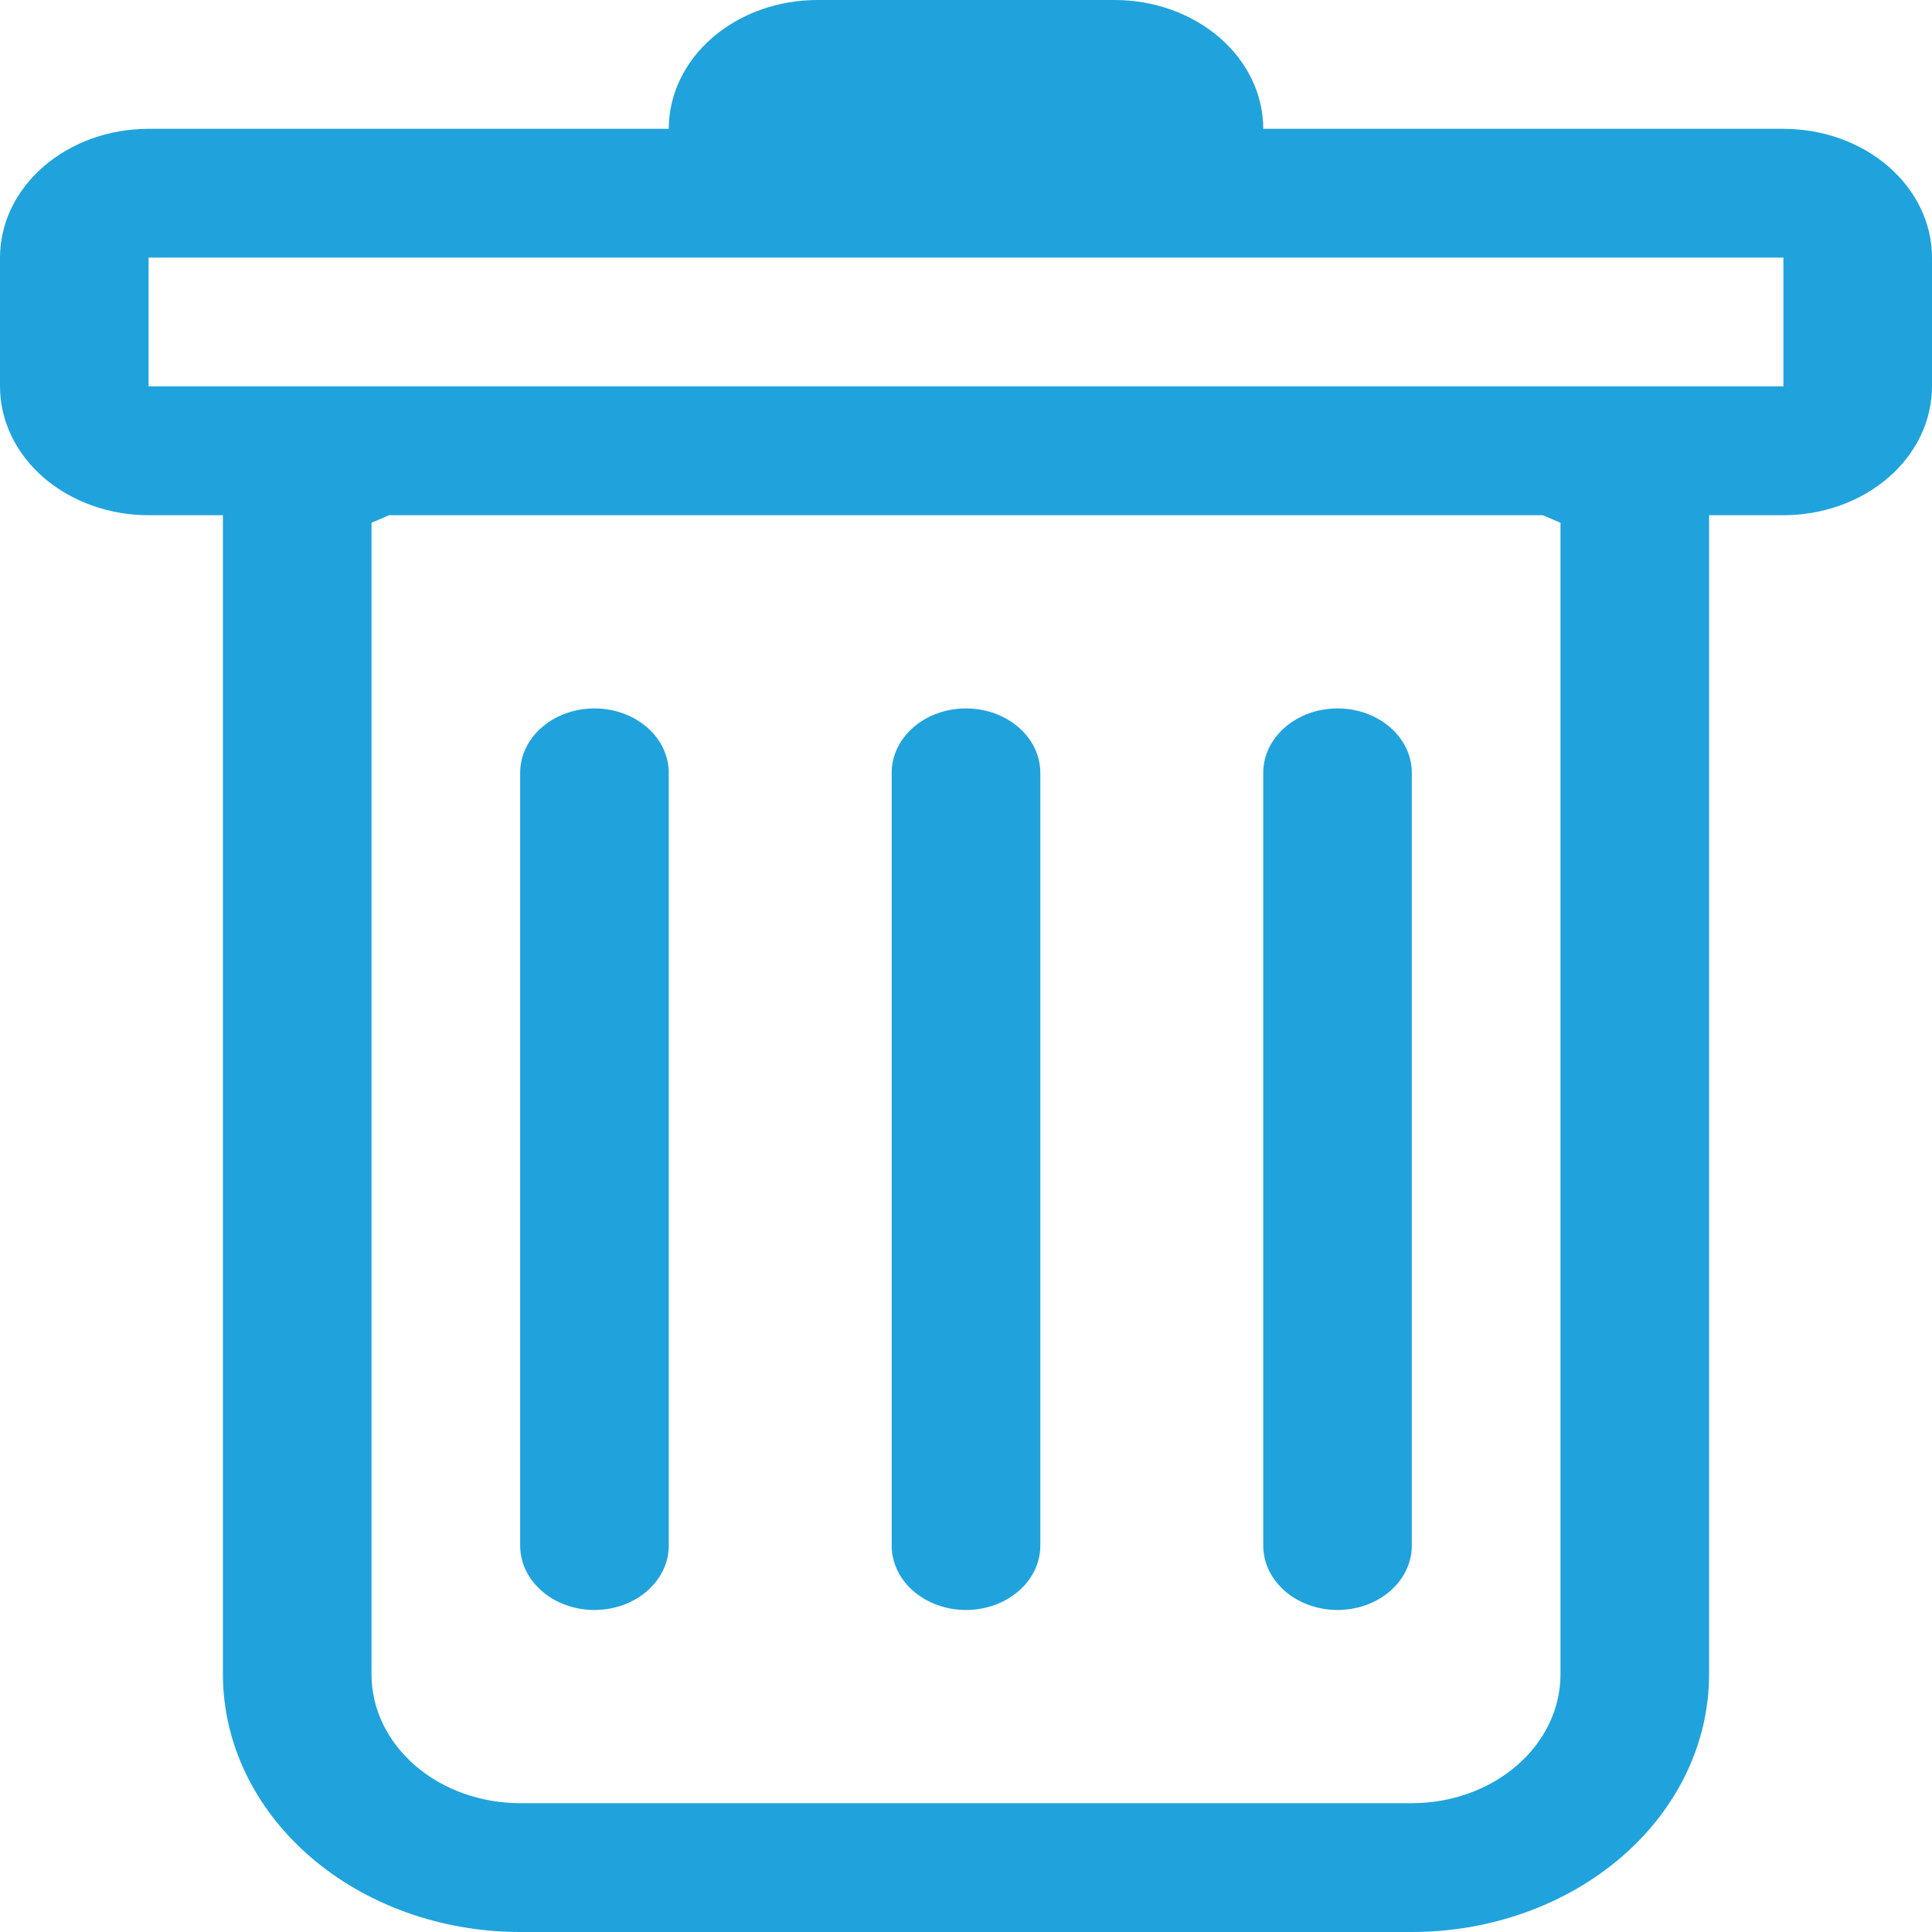 <svg width="34" height="34" viewBox="0 0 34 34" fill="none" xmlns="http://www.w3.org/2000/svg">
<path d="M10.461 12.467C10.808 12.467 11.141 12.586 11.386 12.799C11.631 13.011 11.769 13.299 11.769 13.6V27.2C11.769 27.501 11.631 27.789 11.386 28.001C11.141 28.214 10.808 28.333 10.461 28.333C10.115 28.333 9.782 28.214 9.537 28.001C9.292 27.789 9.154 27.501 9.154 27.2V13.6C9.154 13.299 9.292 13.011 9.537 12.799C9.782 12.586 10.115 12.467 10.461 12.467ZM17 12.467C17.347 12.467 17.679 12.586 17.925 12.799C18.17 13.011 18.308 13.299 18.308 13.6V27.2C18.308 27.501 18.17 27.789 17.925 28.001C17.679 28.214 17.347 28.333 17 28.333C16.653 28.333 16.32 28.214 16.075 28.001C15.83 27.789 15.692 27.501 15.692 27.2V13.6C15.692 13.299 15.83 13.011 16.075 12.799C16.32 12.586 16.653 12.467 17 12.467ZM24.846 13.6C24.846 13.299 24.708 13.011 24.463 12.799C24.218 12.586 23.885 12.467 23.538 12.467C23.192 12.467 22.859 12.586 22.614 12.799C22.369 13.011 22.231 13.299 22.231 13.6V27.2C22.231 27.501 22.369 27.789 22.614 28.001C22.859 28.214 23.192 28.333 23.538 28.333C23.885 28.333 24.218 28.214 24.463 28.001C24.708 27.789 24.846 27.501 24.846 27.2V13.6Z" fill="#20A3DC"/>
<path d="M34 6.8C34 7.401 33.724 7.978 33.234 8.403C32.743 8.828 32.078 9.067 31.385 9.067H30.077V29.467C30.077 30.669 29.526 31.822 28.545 32.672C27.564 33.522 26.233 34 24.846 34H9.154C7.767 34 6.436 33.522 5.455 32.672C4.474 31.822 3.923 30.669 3.923 29.467V9.067H2.615C1.922 9.067 1.257 8.828 0.766 8.403C0.276 7.978 0 7.401 0 6.8V4.533C0 3.932 0.276 3.356 0.766 2.931C1.257 2.505 1.922 2.267 2.615 2.267H11.769C11.769 1.666 12.045 1.089 12.535 0.664C13.026 0.239 13.691 0 14.385 0L19.615 0C20.309 0 20.974 0.239 21.465 0.664C21.955 1.089 22.231 1.666 22.231 2.267H31.385C32.078 2.267 32.743 2.505 33.234 2.931C33.724 3.356 34 3.932 34 4.533V6.8ZM6.847 9.067L6.538 9.2V29.467C6.538 30.068 6.814 30.644 7.304 31.069C7.795 31.494 8.46 31.733 9.154 31.733H24.846C25.54 31.733 26.205 31.494 26.695 31.069C27.186 30.644 27.462 30.068 27.462 29.467V9.2L27.153 9.067H6.847ZM2.615 6.8H31.385V4.533H2.615V6.8Z" fill="#20A3DC"/>
</svg>
